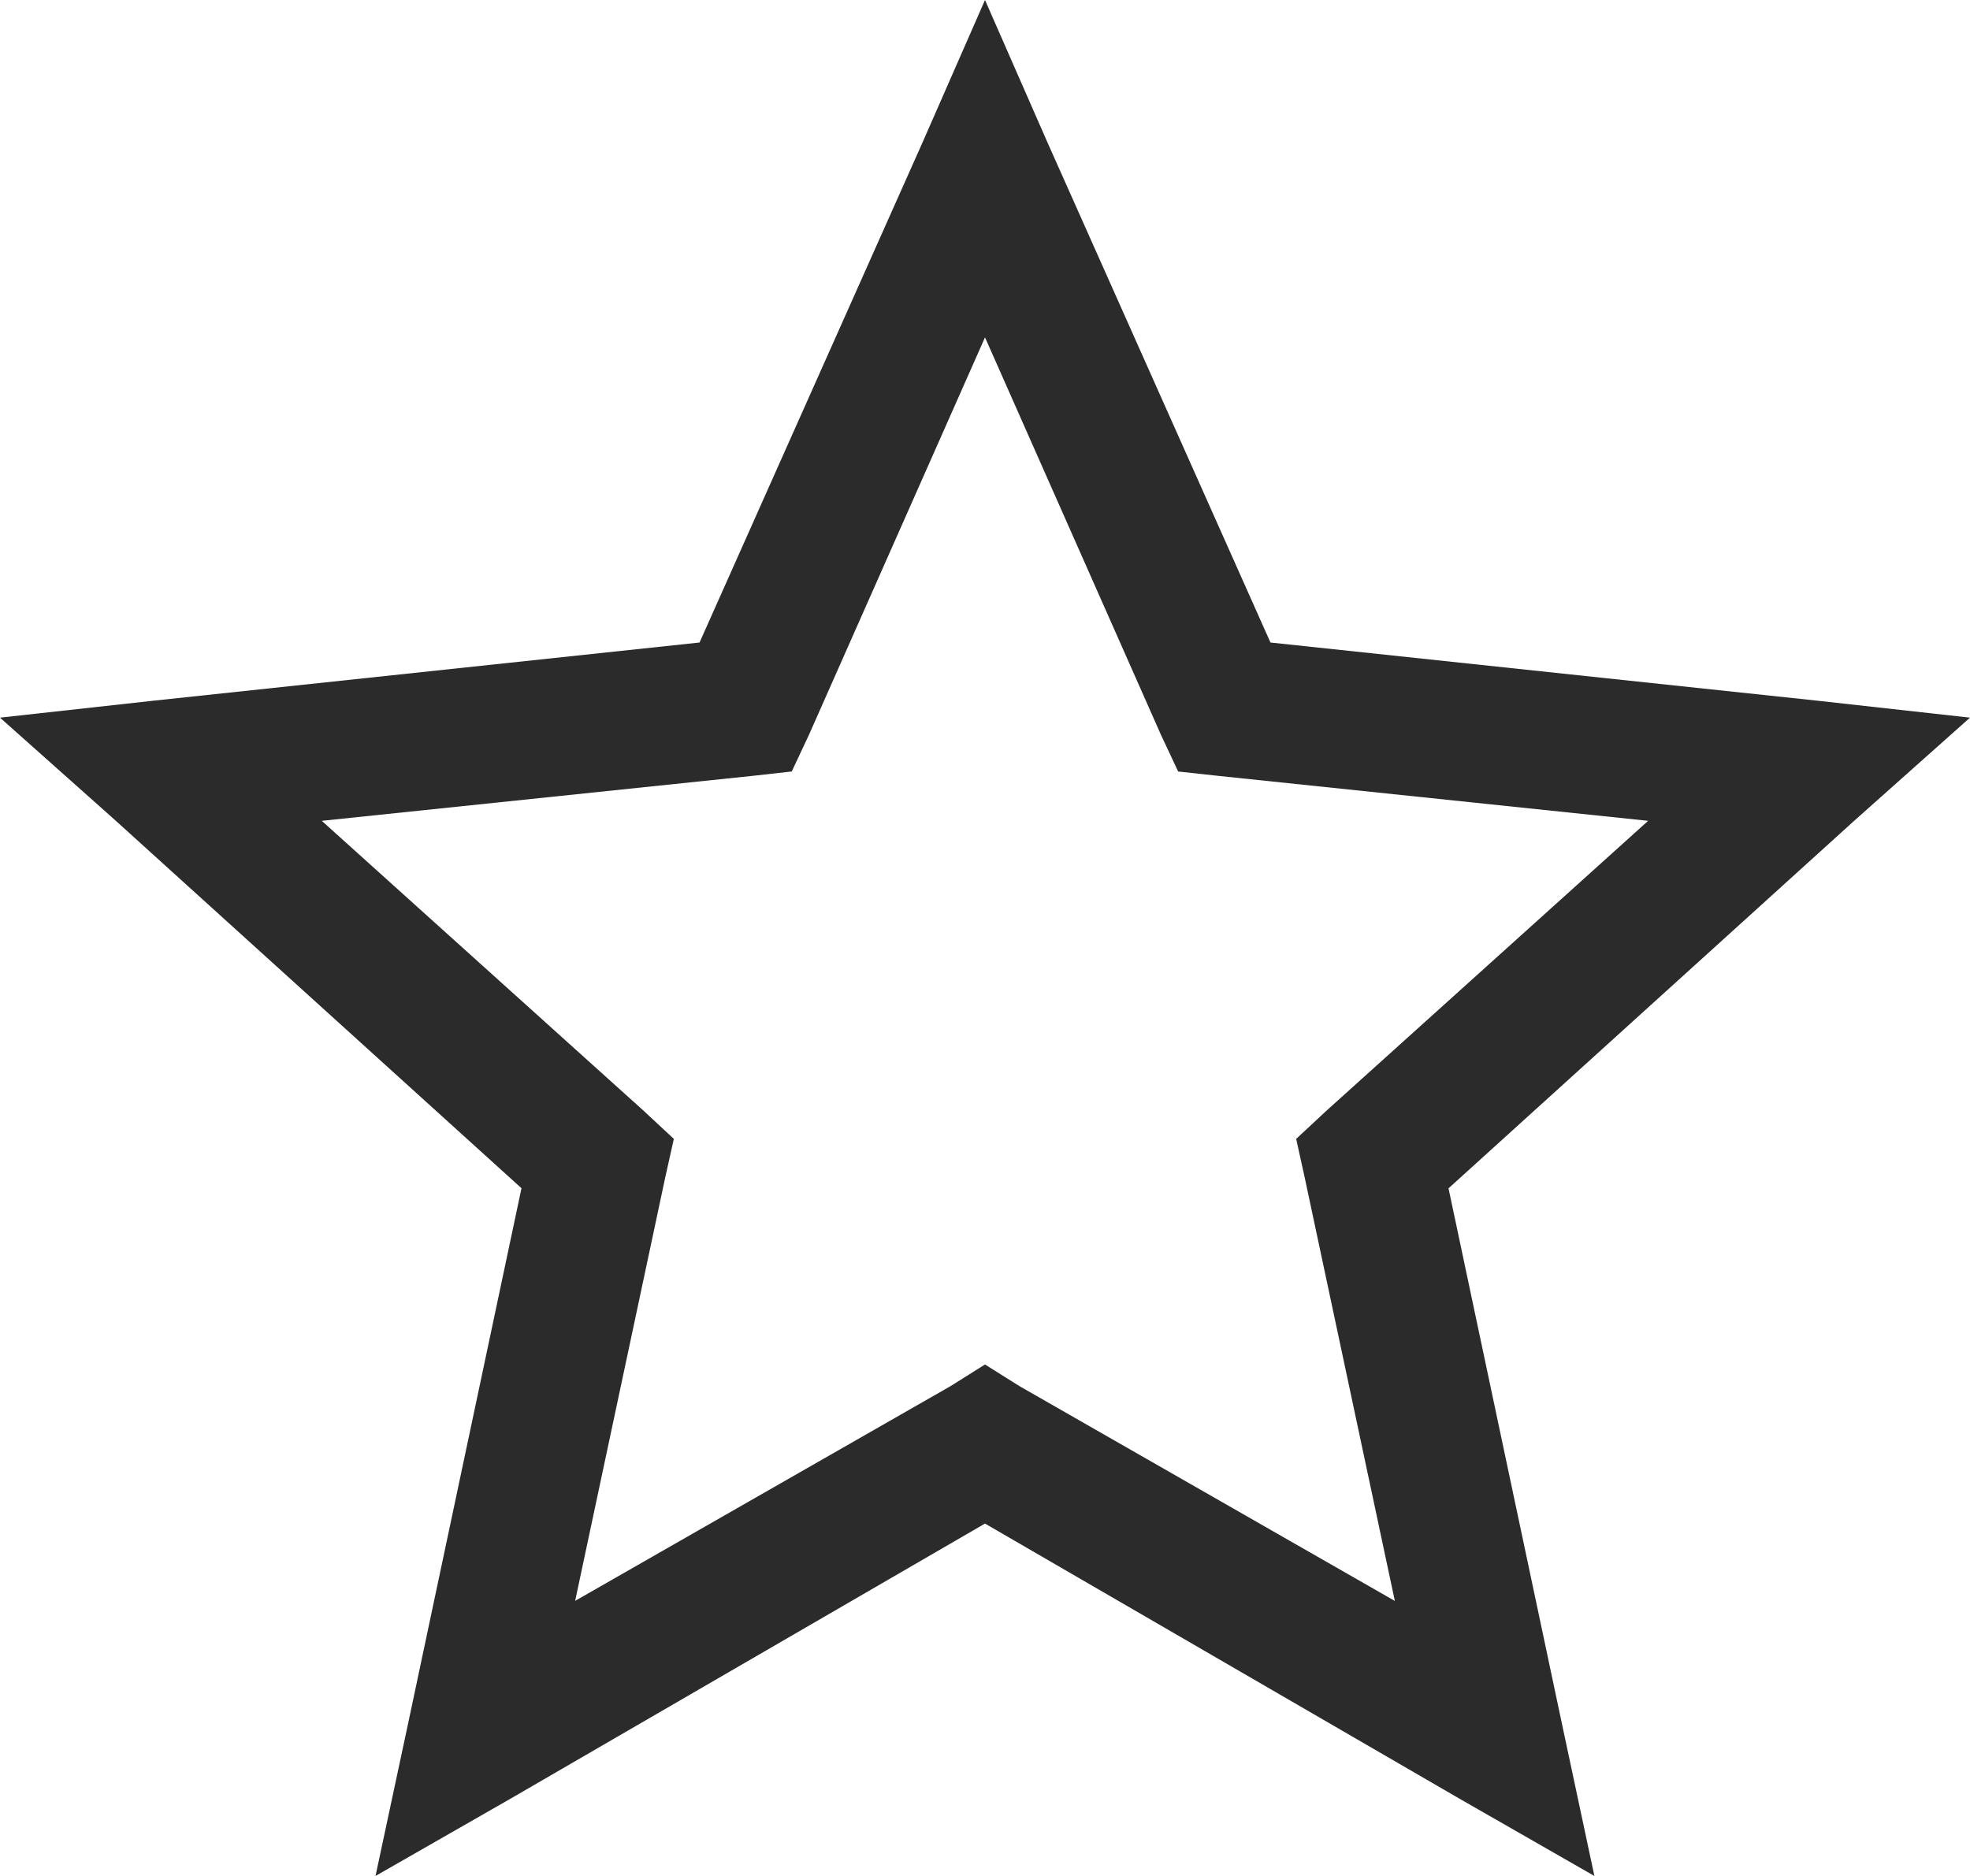 <svg width="21" height="20" fill="none" xmlns="http://www.w3.org/2000/svg"><path fill-rule="evenodd" clip-rule="evenodd" d="M10.5 0l-.663 1.512-2.38 5.338-5.81.619L0 7.651l1.235 1.1 4.324 3.917-1.213 5.727L4.003 20l1.441-.825 5.056-2.932 5.056 2.932 1.44.825-.342-1.604-1.213-5.727 4.324-3.918L21 7.651l-1.647-.183-5.81-.618-2.38-5.338L10.5 0zm0 3.597l1.876 4.238.183.39.412.045 4.598.481-3.432 3.093-.32.298.091.412.961 4.514-4.003-2.291-.366-.23-.366.23-4.003 2.29.96-4.513.092-.412-.32-.298L3.43 8.751l4.598-.48.412-.046.183-.39L10.5 3.597z" fill="#2B2B2B"/></svg>